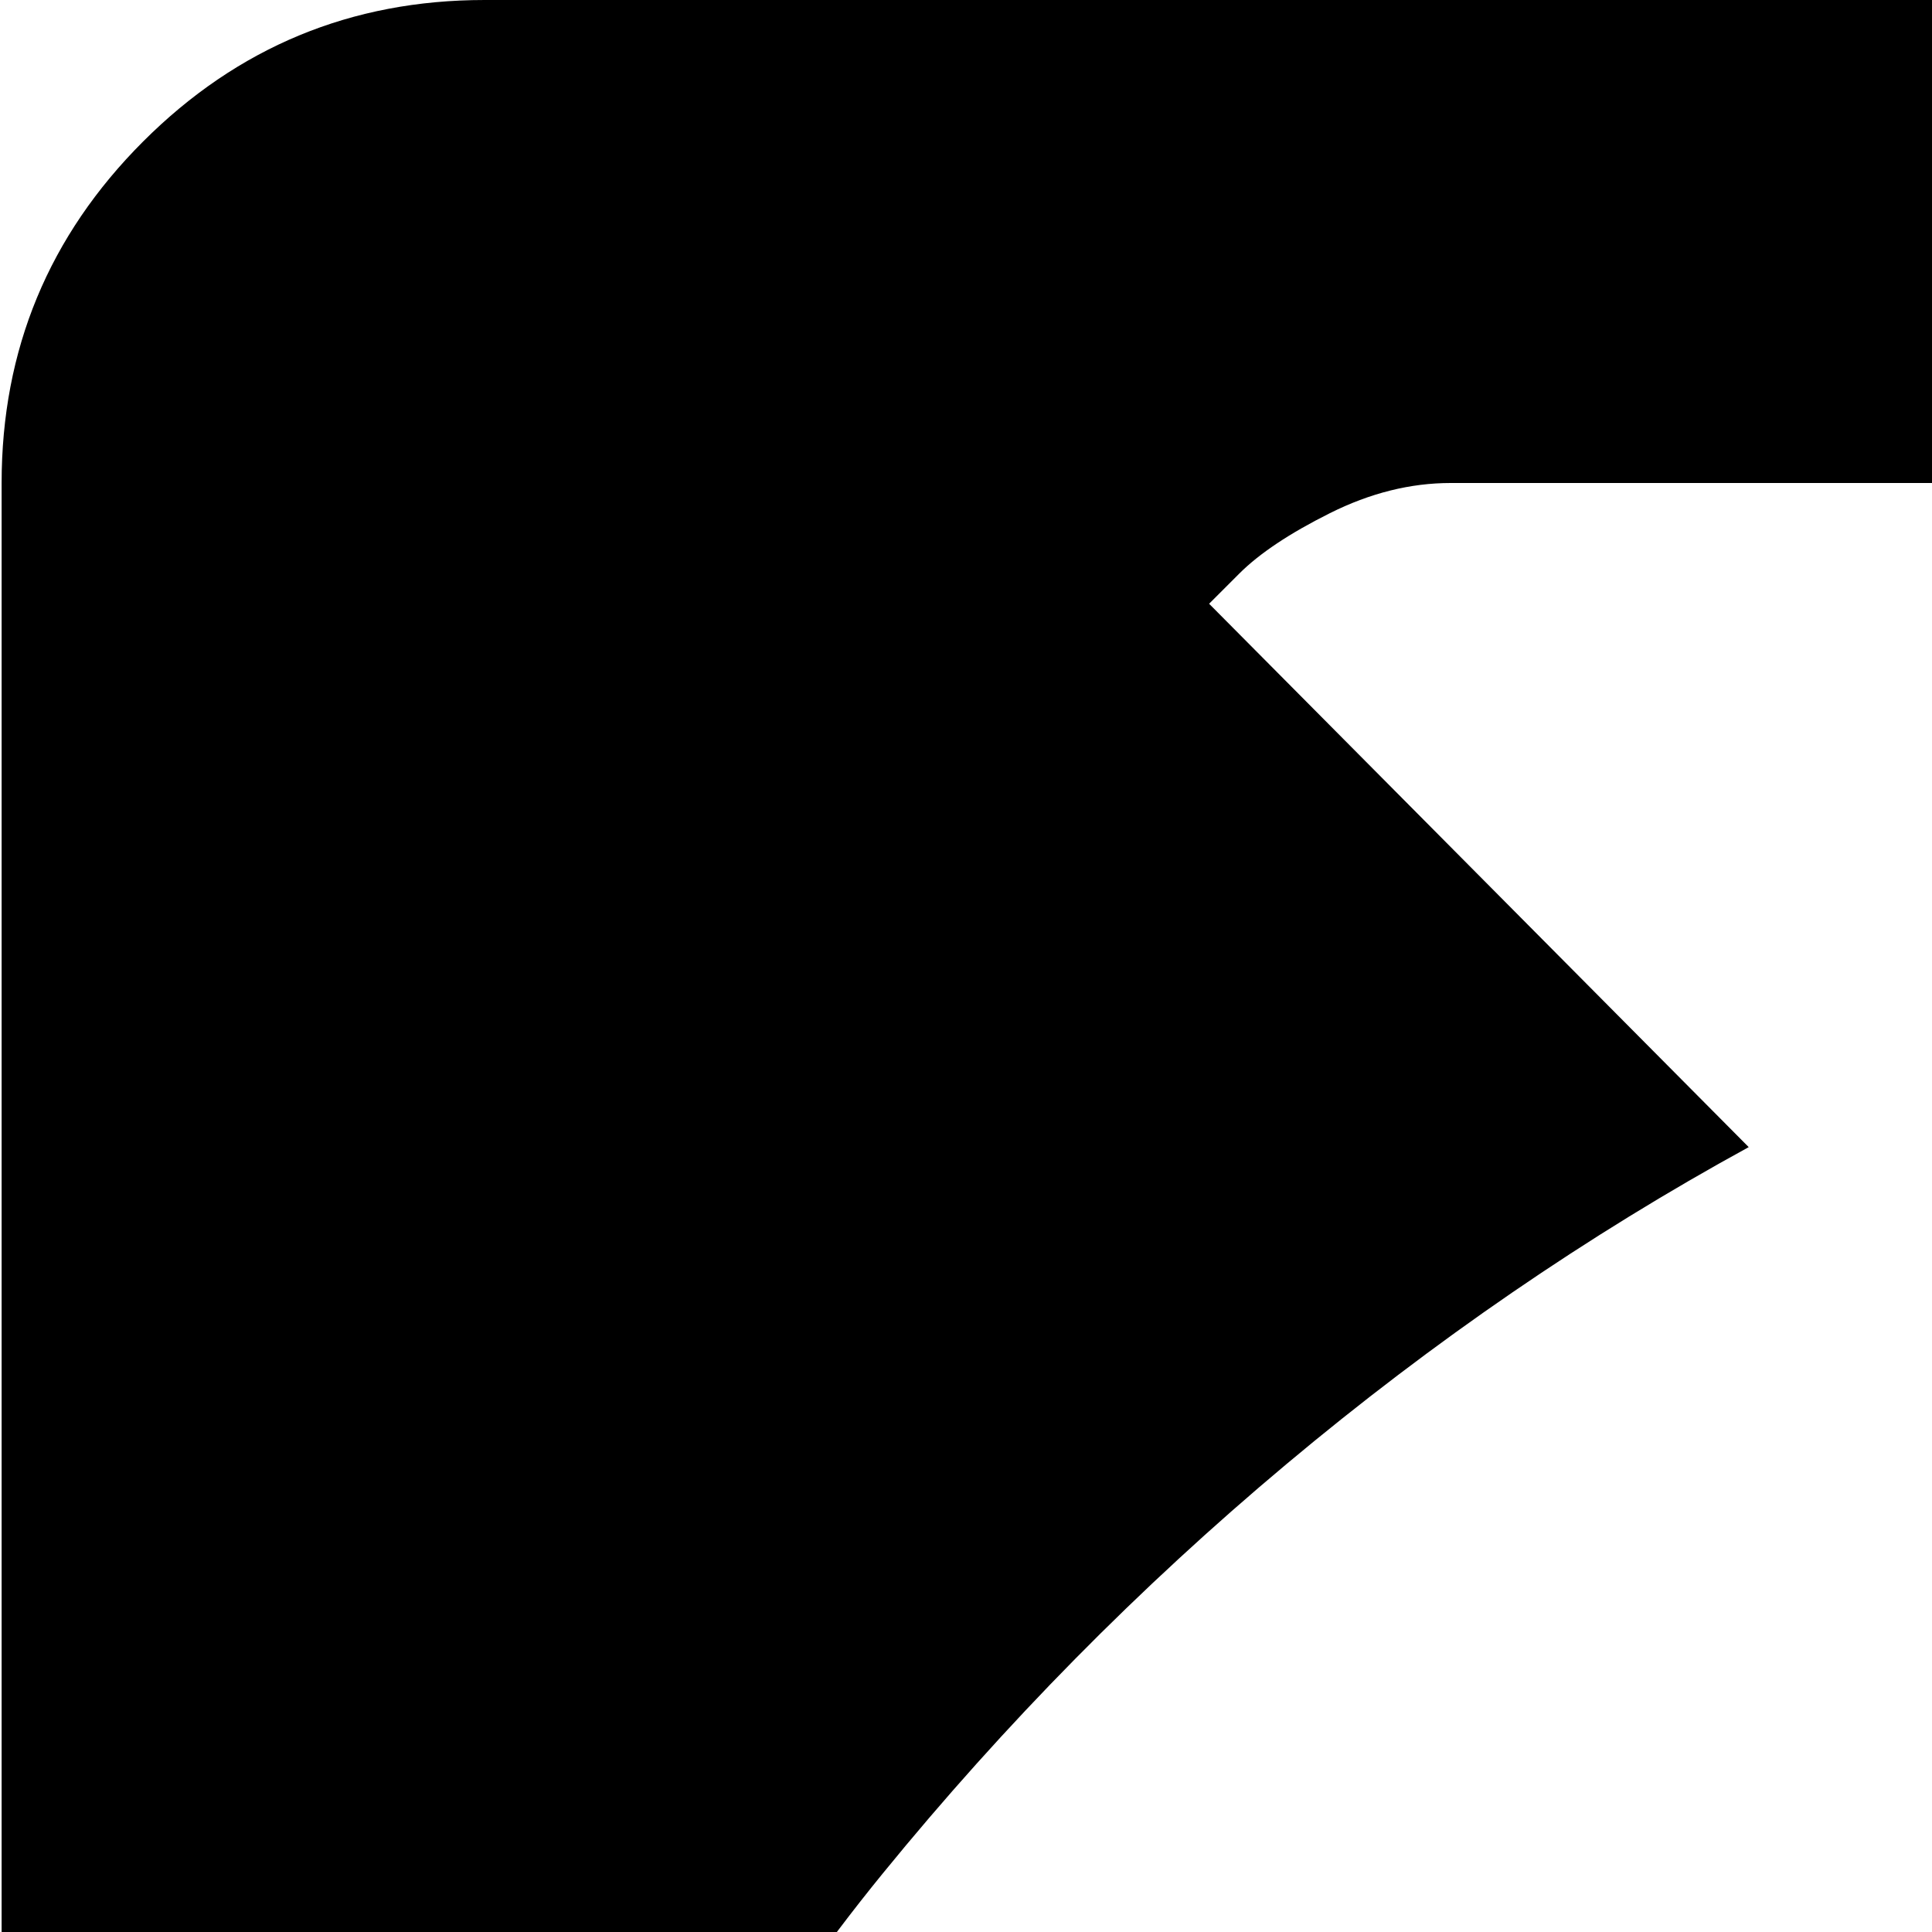 <svg xmlns="http://www.w3.org/2000/svg" version="1.1" viewBox="0 0 512 512" fill="currentColor"><path fill="currentColor" d="M896.428 1024h-768q-53 0-90.5-37.5T.428 896V128q0-53 37.5-90.5t90.5-37.5h768q53 0 90.5 37.5t37.5 90.5v768q0 53-37.5 90.5t-90.5 37.5m0-832q0-26-19-45t-45-19h-448q-16 0-32 8t-24 16l-8 8l143 144q-64 35-122.5 84t-107 108.5t-77 130.5t-28.5 141q0 7-.5 20.5t-.5 24t1 19.5q0 27 18.5 45.5t45 18.5t45.5-18.5t19-45.5q19-85 85-148t159-96.5t206-41.5l158 158q1 0 8.5-8t15.5-24t8-32z"/></svg>